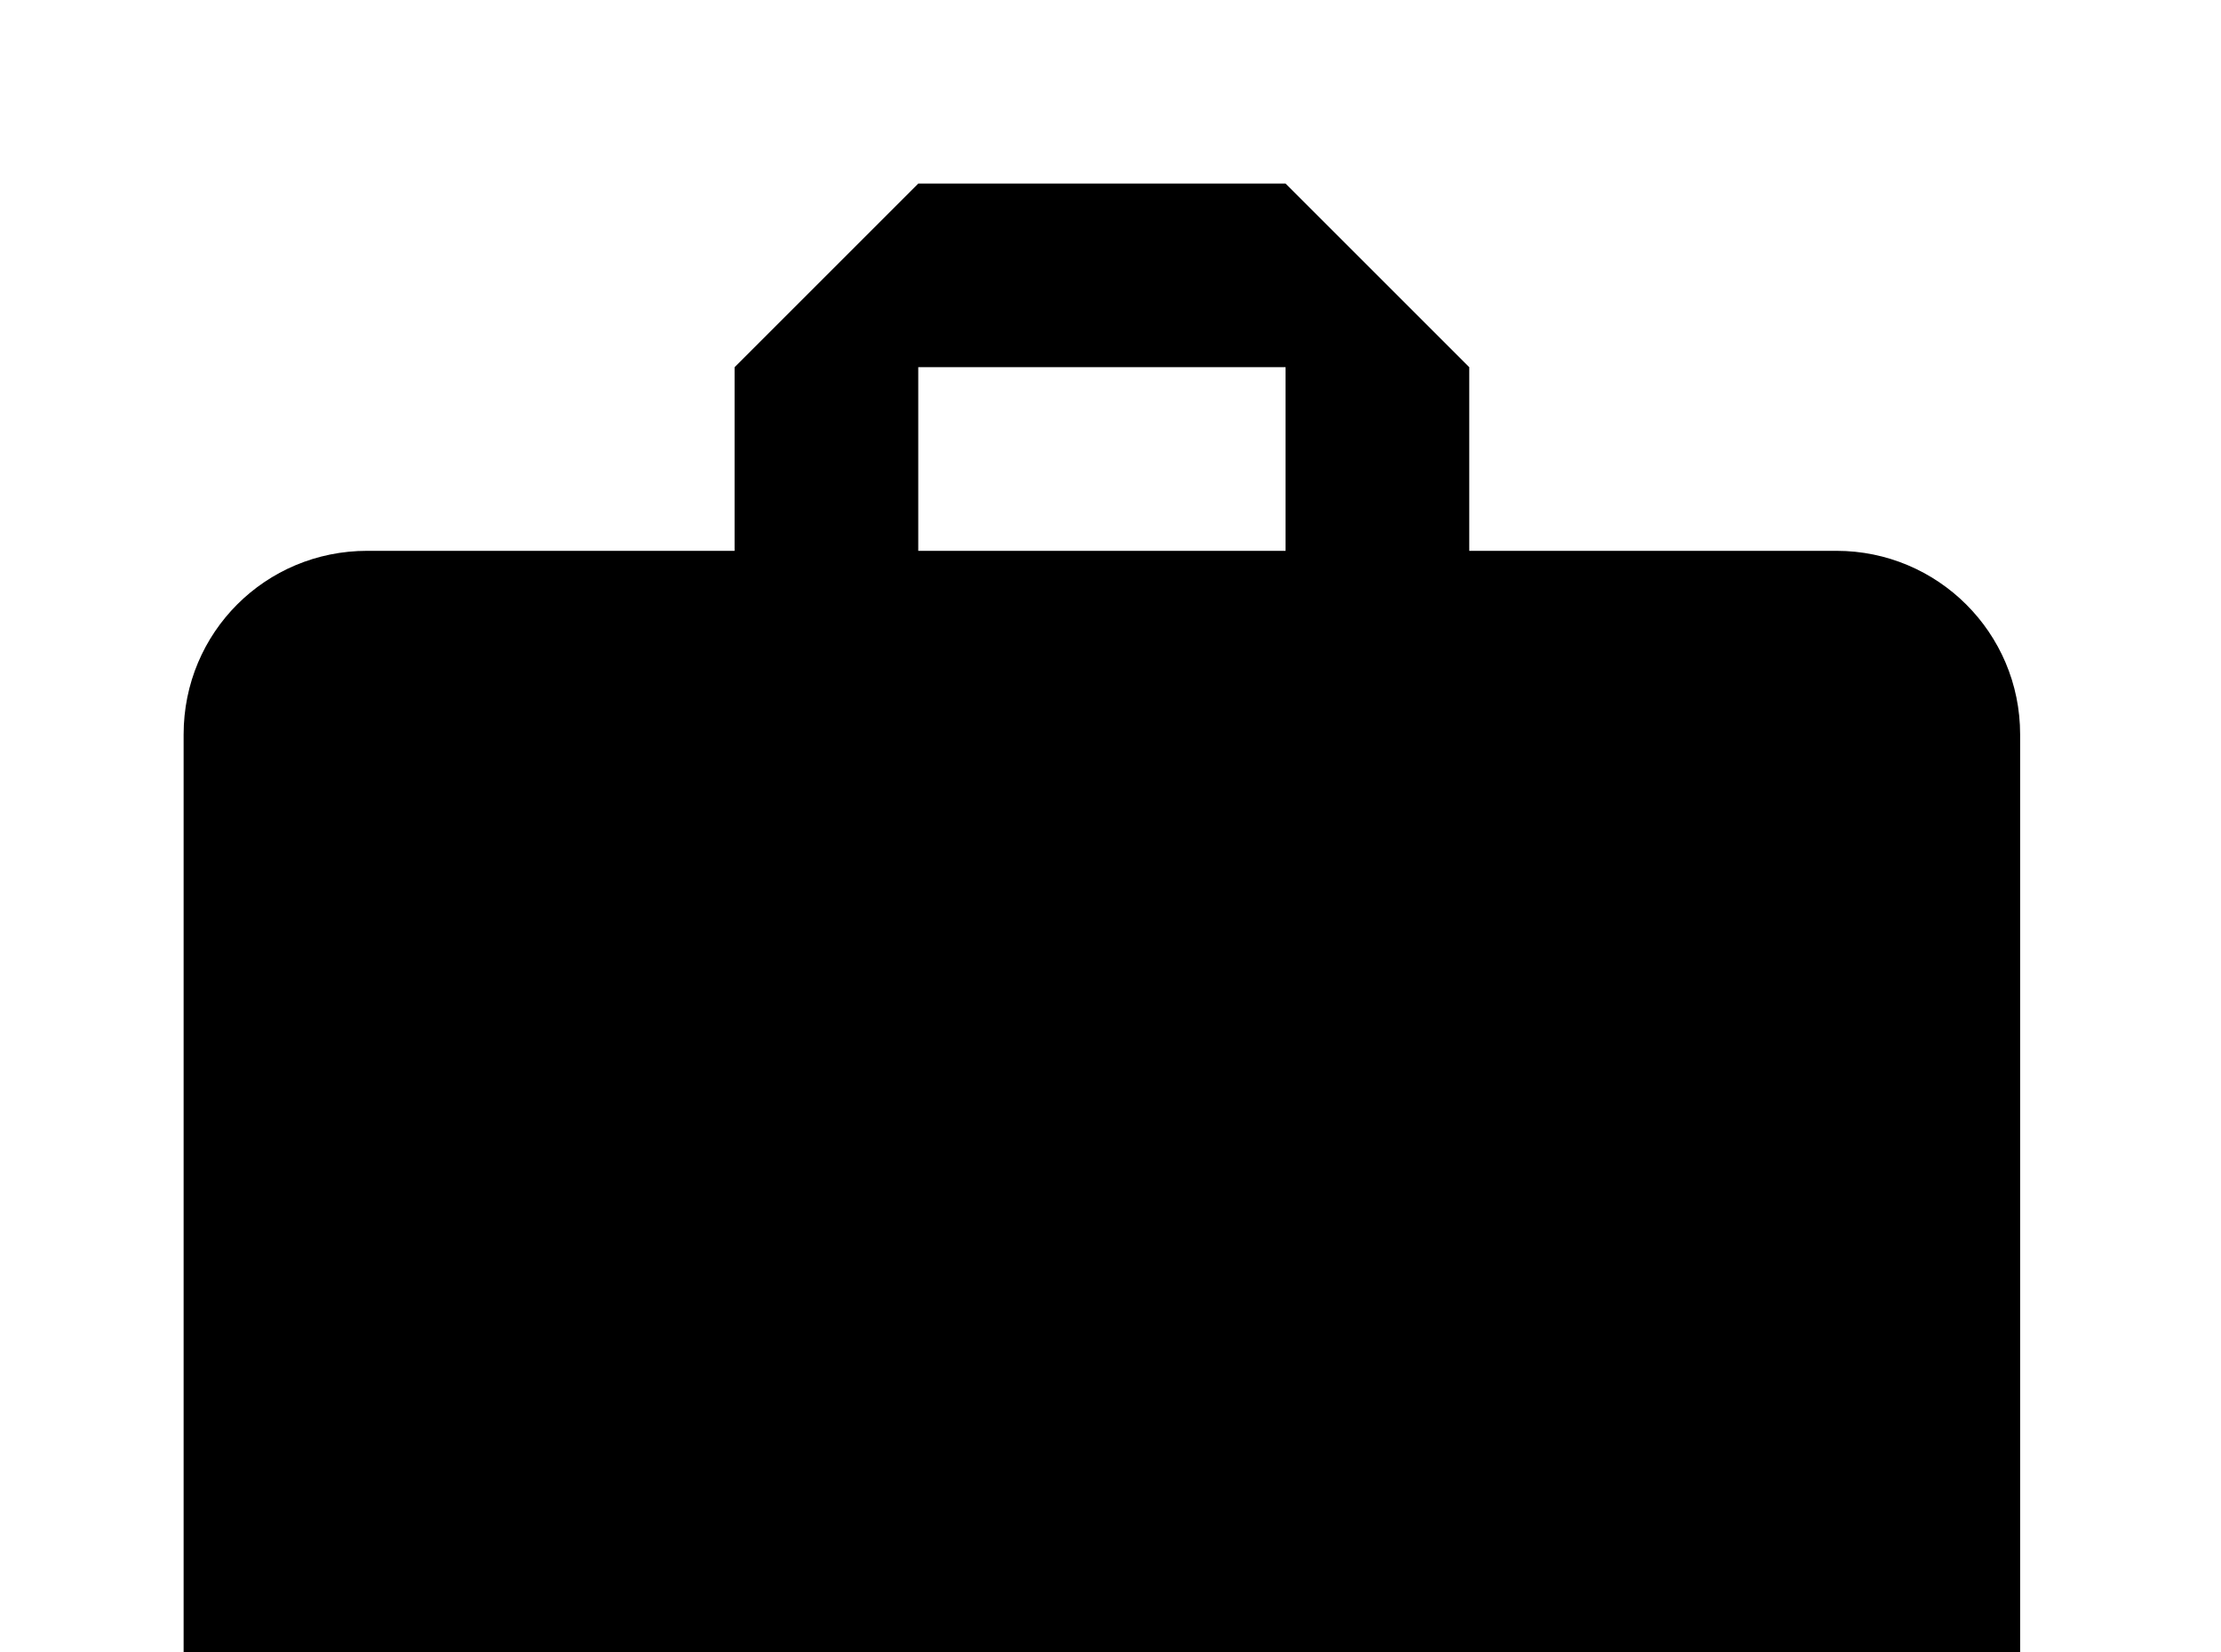 <!-- Generated by IcoMoon.io -->
<svg version="1.1" xmlns="http://www.w3.org/2000/svg" width="43" height="32" viewBox="0 0 43 32">
<title>briefcase</title>
<path d="M24.889 10.667h-7.111v-3.556h7.111M35.556 10.667h-7.111v-3.556l-3.556-3.556h-7.111l-3.556 3.556v3.556h-7.111c-1.973 0-3.556 1.582-3.556 3.556v19.556c0 1.956 1.6 3.556 3.556 3.556h28.444c1.956 0 3.556-1.6 3.556-3.556v-19.556c0-1.973-1.6-3.556-3.556-3.556z"></path>
</svg>
